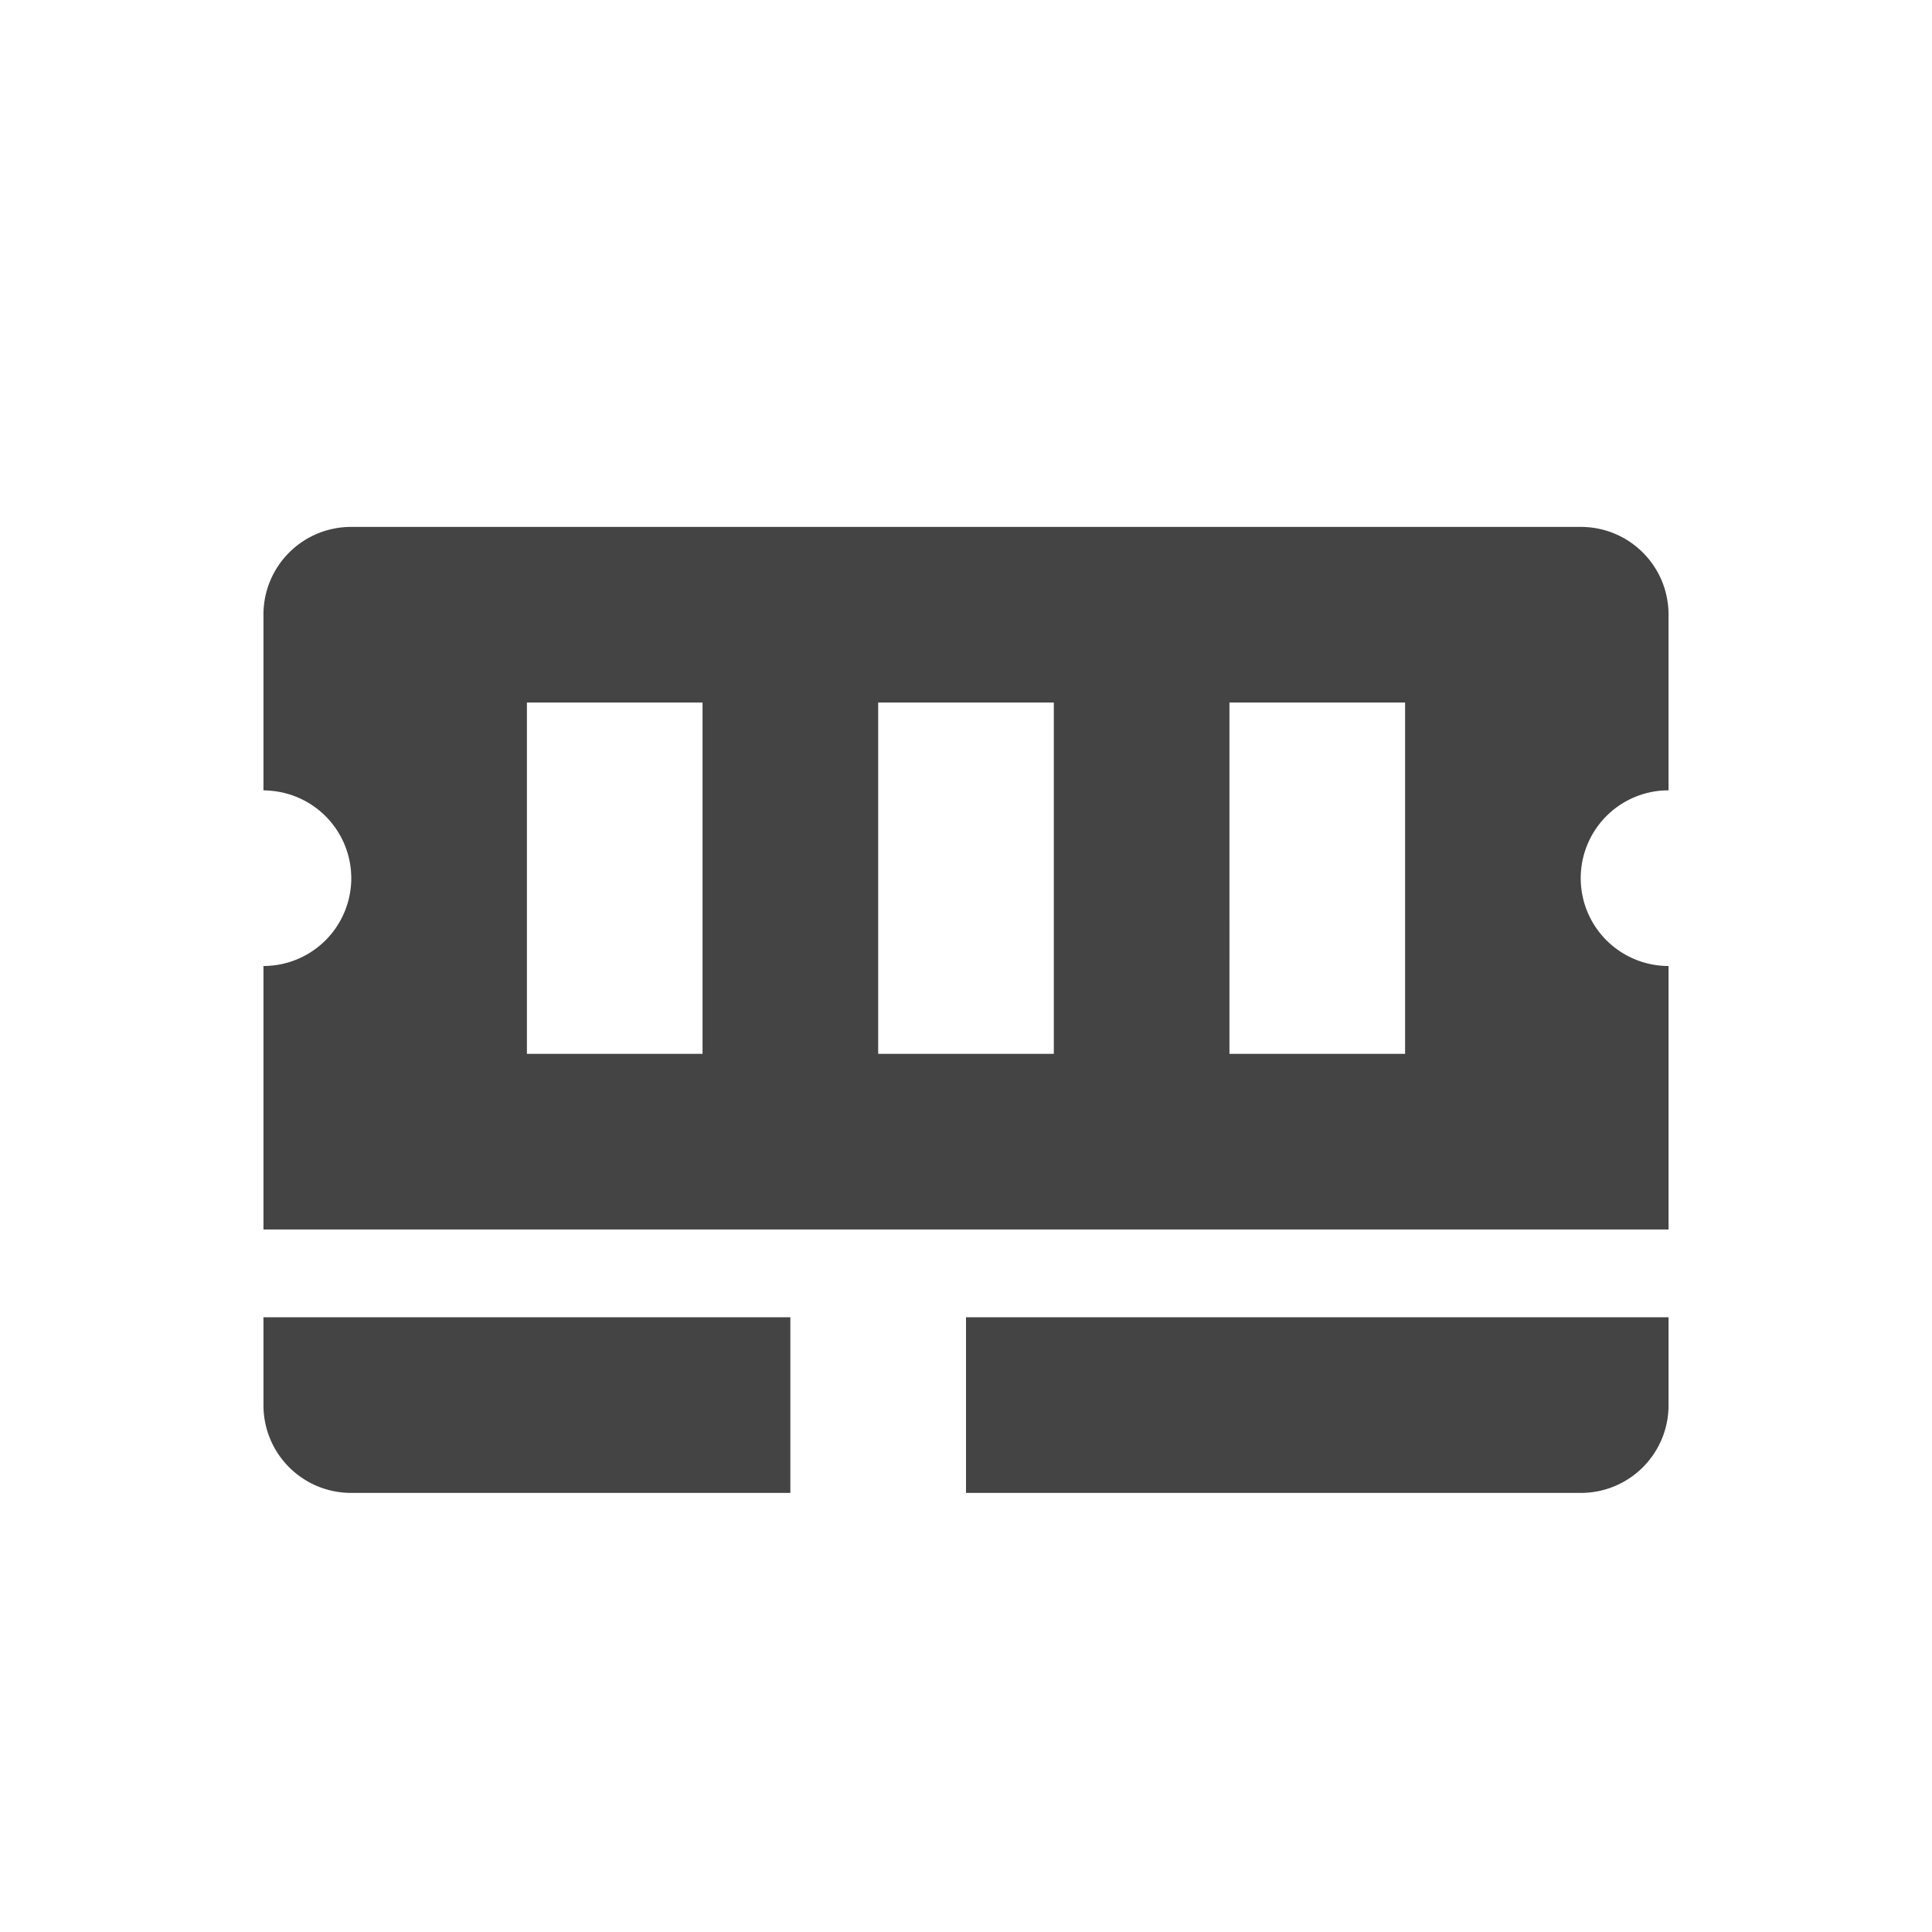 <svg xmlns="http://www.w3.org/2000/svg" width="22" height="22" version="1.1">
 <defs>
  <style id="current-color-scheme" type="text/css">
   .ColorScheme-Text { color:#444444; } .ColorScheme-Highlight { color:#4285f4; } .ColorScheme-NeutralText { color:#ff9800; } .ColorScheme-PositiveText { color:#4caf50; } .ColorScheme-NegativeText { color:#f44336; }
  </style>
 </defs>
 <path style="fill:currentColor" class="ColorScheme-Text" d="m 3,16 c 0,0.554 0.446,1 1,1 h 1 1 1 1 1 v -2 h -2 -1 -1 -2 z m 0,-2 h 1 8 1 4 1 1 v -2 -1 a 1,1 0 0 1 -1,-1 1,1 0 0 1 0.93,-0.998 1.5,1.5 0 0 1 0.07,-0.002 V 8 7.5 7 c 0,-0.554 -0.446,-1 -1,-1 h -0.5 -0.5 -12 -0.5 -0.5 c -0.554,0 -1,0.446 -1,1 V 7.5 8 9 a 1,1 0 0 1 0.1,0.006 1,1 0 0 1 0.9,0.994 1,1 0 0 1 -1,1 v 1 1 z m 3,-2 V 8 h 2 v 4 z m 4,0 V 8 h 2 v 4 z m 1,5 h 1 1 1 1 1 1 1 c 0.554,0 1,-0.446 1,-1 v -1 h -2 -1 -1 -1 -2 -1 z m 3,-5 V 8 h 2 v 4 z"/>
</svg>
